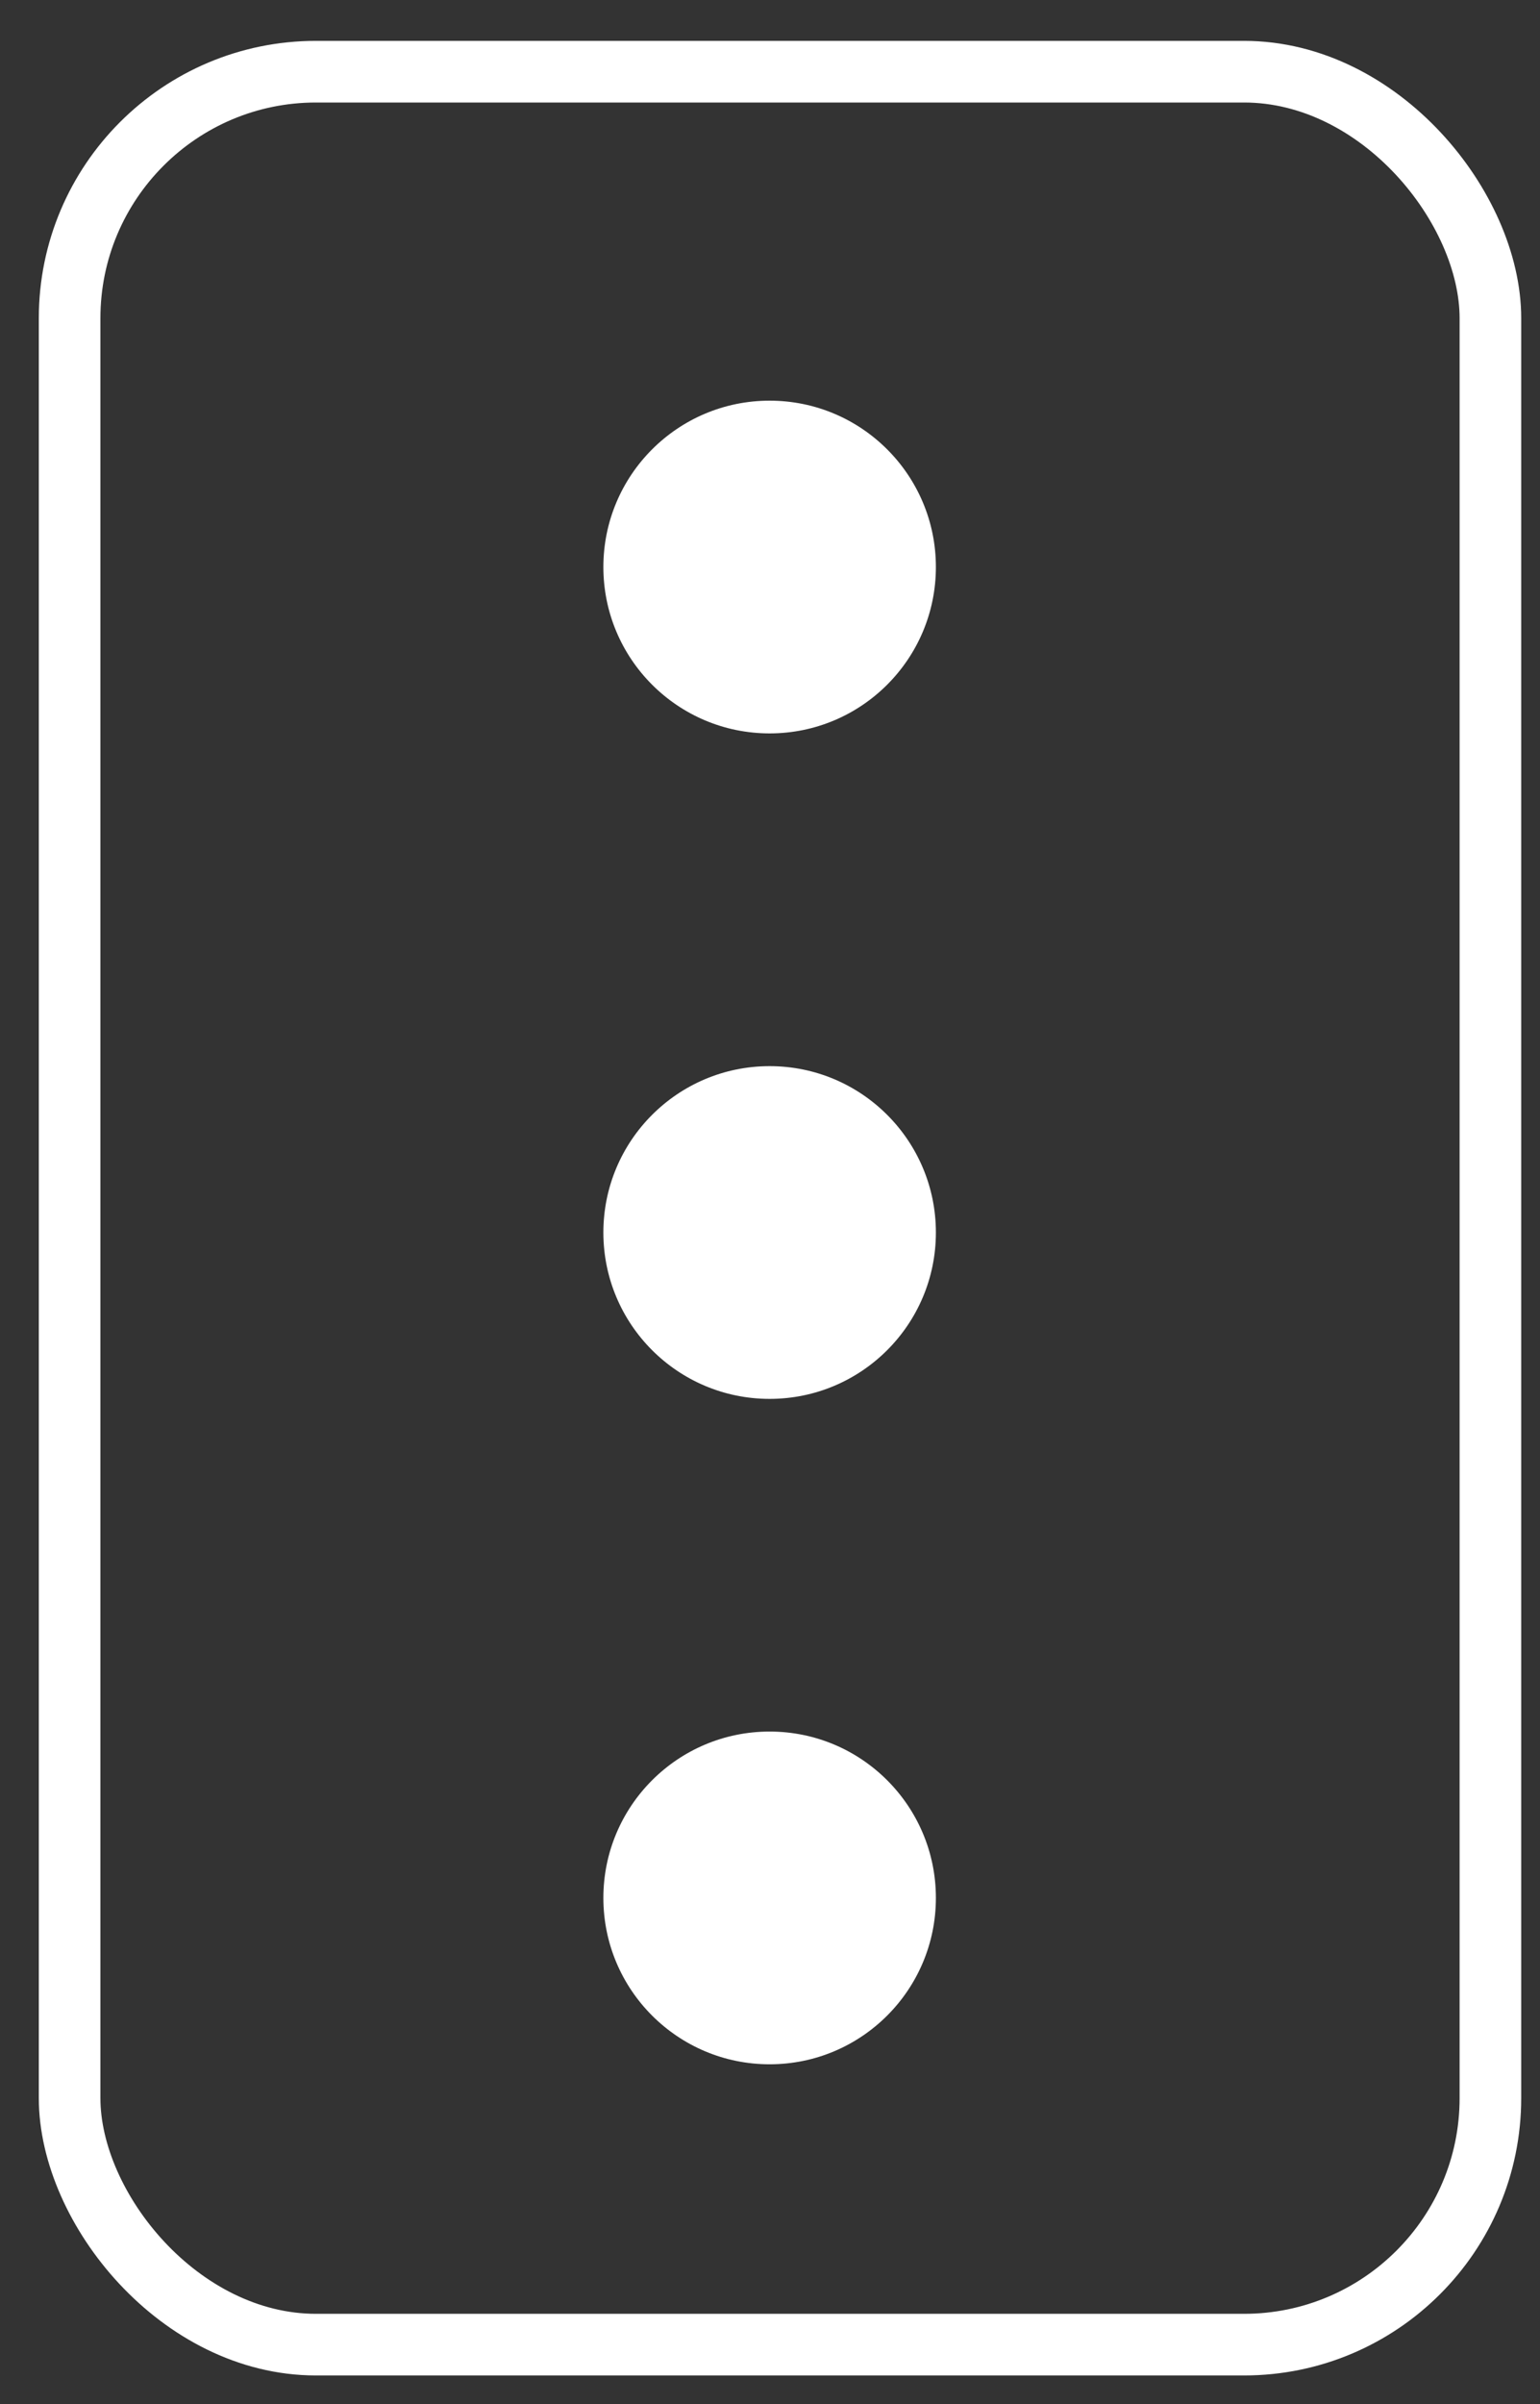 <?xml version="1.0" encoding="UTF-8"?>
<svg width="25px" height="39px" viewBox="0 0 25 39" version="1.1" xmlns="http://www.w3.org/2000/svg" xmlns:xlink="http://www.w3.org/1999/xlink">
    <rect x="0" y="0" width="25" height="39" fill="#333333" stroke="none"/>
    <!-- Generator: Sketch 45.1 (43504) - http://www.bohemiancoding.com/sketch -->
    <title>fenx_slice</title>
    <desc>Created with Sketch.</desc>
    <defs></defs>
    <g id="Page-8" stroke="none" stroke-width="1" fill="none" fill-rule="evenodd">
        <g id="Artboard" transform="translate(-559, -292)">
            <g id="fenx" transform="translate(559, 292)">
                <rect id="Rectangle-5" stroke="#FFFFFF" x="1.13" y="1.163" width="23.065" height="36.874" rx="4"></rect>
                <g id="Group-4" transform="translate(12.573, 20) rotate(-270) translate(-12.573, -20) translate(-0.927, 17)" fill="#FFFFFF">
                    <circle id="Oval" cx="2.699" cy="3.079" r="2.699"></circle>
                    <circle id="Oval-Copy" cx="13.495" cy="3.079" r="2.699"></circle>
                    <circle id="Oval-Copy-2" cx="24.29" cy="3.079" r="2.699"></circle>
                </g>
            </g>
        </g>
    </g>
</svg>